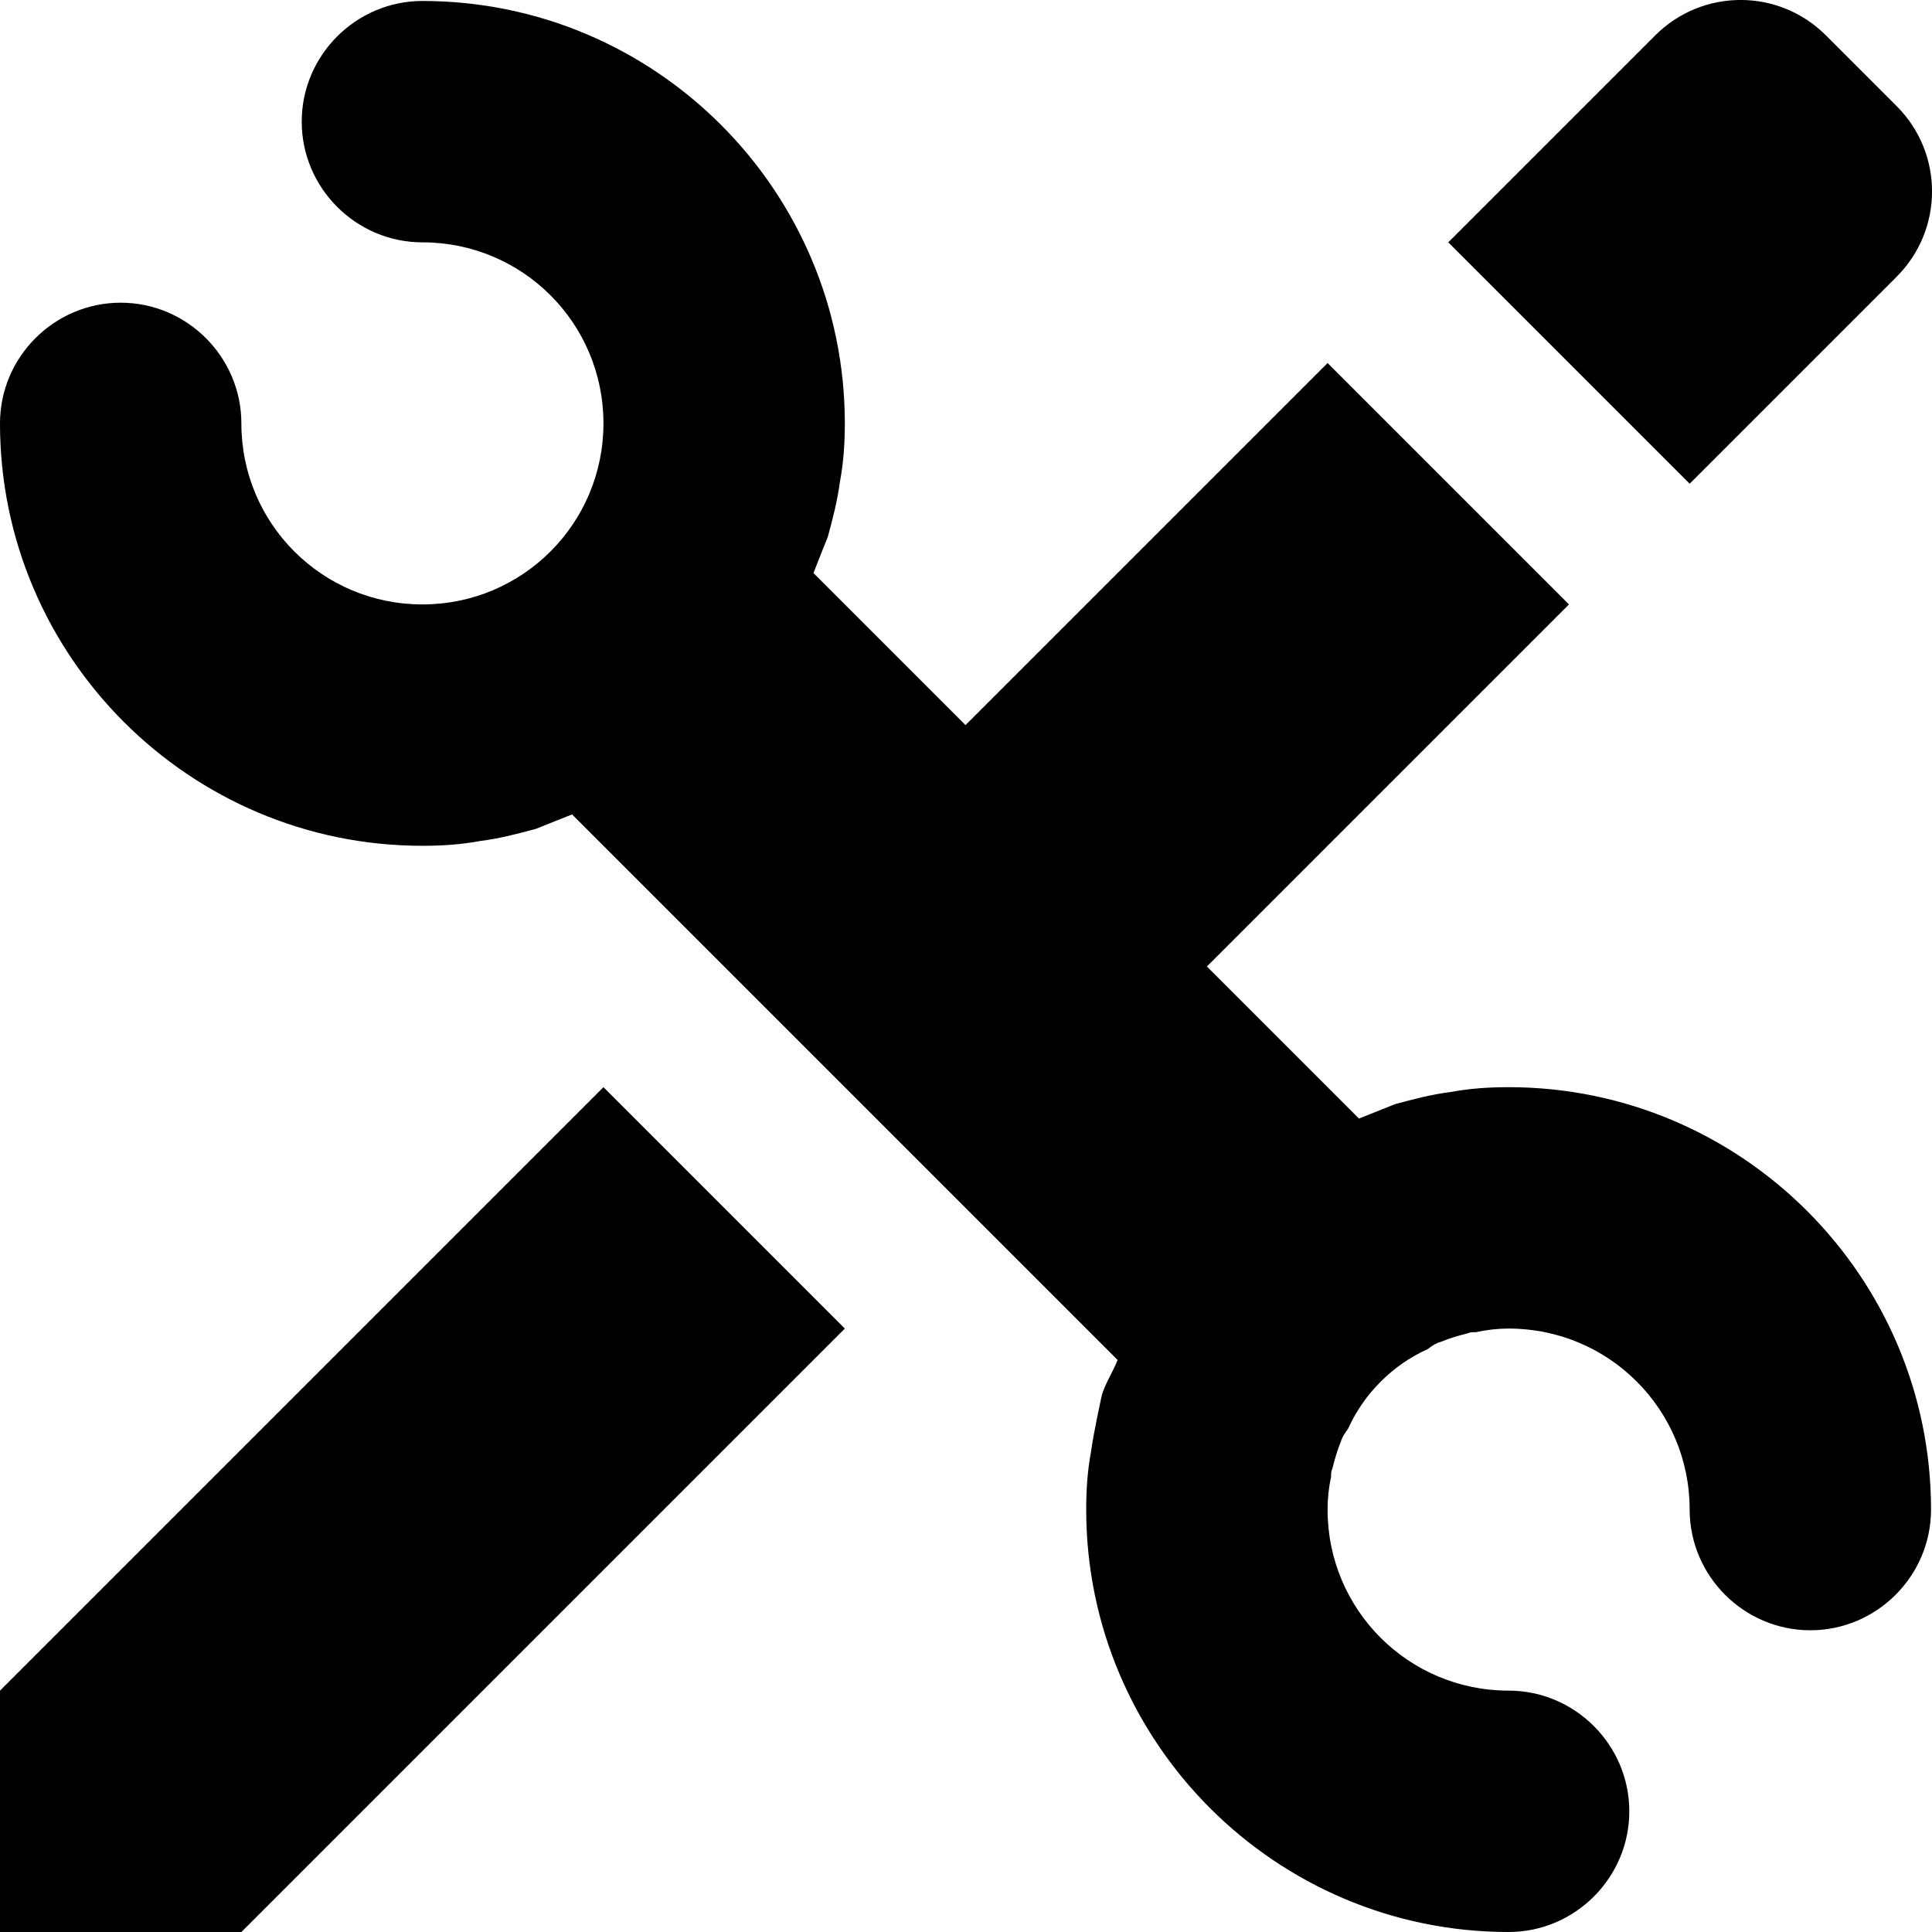 <?xml version="1.0" encoding="iso-8859-1"?>
<!-- Generator: Adobe Illustrator 16.0.0, SVG Export Plug-In . SVG Version: 6.00 Build 0)  -->
<!DOCTYPE svg PUBLIC "-//W3C//DTD SVG 1.1//EN" "http://www.w3.org/Graphics/SVG/1.1/DTD/svg11.dtd">
<svg version="1.1" id="Layer_1" xmlns="http://www.w3.org/2000/svg" xmlns:xlink="http://www.w3.org/1999/xlink" x="0px" y="0px"
	 width="16.008px" height="16.008px" viewBox="0 0 16.008 16.008" style="enable-background:new 0 0 16.008 16.008;"
	 xml:space="preserve">
<g id="Skill_1_x2C__Work_1">
	<polygon points="0,14.008 0,16.008 2,16.008 7,11.008 5,9.008 	"/>
	<path d="M15.715,2.293c0.391-0.391,0.391-1.023,0-1.414l-0.586-0.586c-0.391-0.391-1.023-0.391-1.414,0L12,2.008l2,2L15.715,2.293z
		"/>
	<path d="M16,12.508c0,0.55-0.45,1-1,1s-1-0.45-1-1c0-0.83-0.67-1.5-1.5-1.5c-0.09,0-0.18,0.01-0.27,0.03c-0.03,0-0.051,0-0.07,0.01
		c-0.08,0.02-0.15,0.04-0.221,0.07c-0.039,0.01-0.069,0.029-0.109,0.06c-0.29,0.13-0.53,0.37-0.66,0.66
		c-0.029,0.04-0.05,0.07-0.061,0.11c-0.029,0.069-0.049,0.14-0.069,0.22c-0.011,0.02-0.011,0.04-0.011,0.07
		c-0.02,0.09-0.029,0.18-0.029,0.27c0,0.83,0.67,1.5,1.5,1.5c0.55,0,1,0.45,1,1s-0.45,1-1,1c-1.93,0-3.5-1.57-3.5-3.5
		c0-0.16,0.01-0.32,0.04-0.48c0.021-0.159,0.09-0.47,0.09-0.47c0.03-0.1,0.091-0.189,0.13-0.29l-4.52-4.52
		c-0.1,0.04-0.301,0.12-0.301,0.12c-0.149,0.04-0.299,0.08-0.459,0.1c-0.16,0.03-0.32,0.04-0.48,0.04c-1.93,0-3.5-1.57-3.5-3.5
		c0-0.55,0.45-1,1-1s1,0.45,1,1c0,0.83,0.67,1.5,1.5,1.5S5,4.338,5,3.508s-0.67-1.5-1.5-1.5c-0.55,0-1-0.45-1-1s0.45-1,1-1
		c1.93,0,3.5,1.57,3.5,3.5c0,0.16-0.01,0.32-0.04,0.48c-0.021,0.159-0.06,0.31-0.101,0.46c0,0-0.08,0.199-0.119,0.3L8,6.008l3-3l2,2
		l-3,3l1.26,1.26c0.1-0.04,0.301-0.12,0.301-0.12c0.149-0.04,0.299-0.08,0.459-0.1c0.16-0.03,0.32-0.04,0.48-0.04
		C14.43,9.008,16,10.578,16,12.508z"/>
</g>
<g>
</g>
<g>
</g>
<g>
</g>
<g>
</g>
<g>
</g>
<g>
</g>
<g>
</g>
<g>
</g>
<g>
</g>
<g>
</g>
<g>
</g>
<g>
</g>
<g>
</g>
<g>
</g>
<g>
</g>
</svg>
